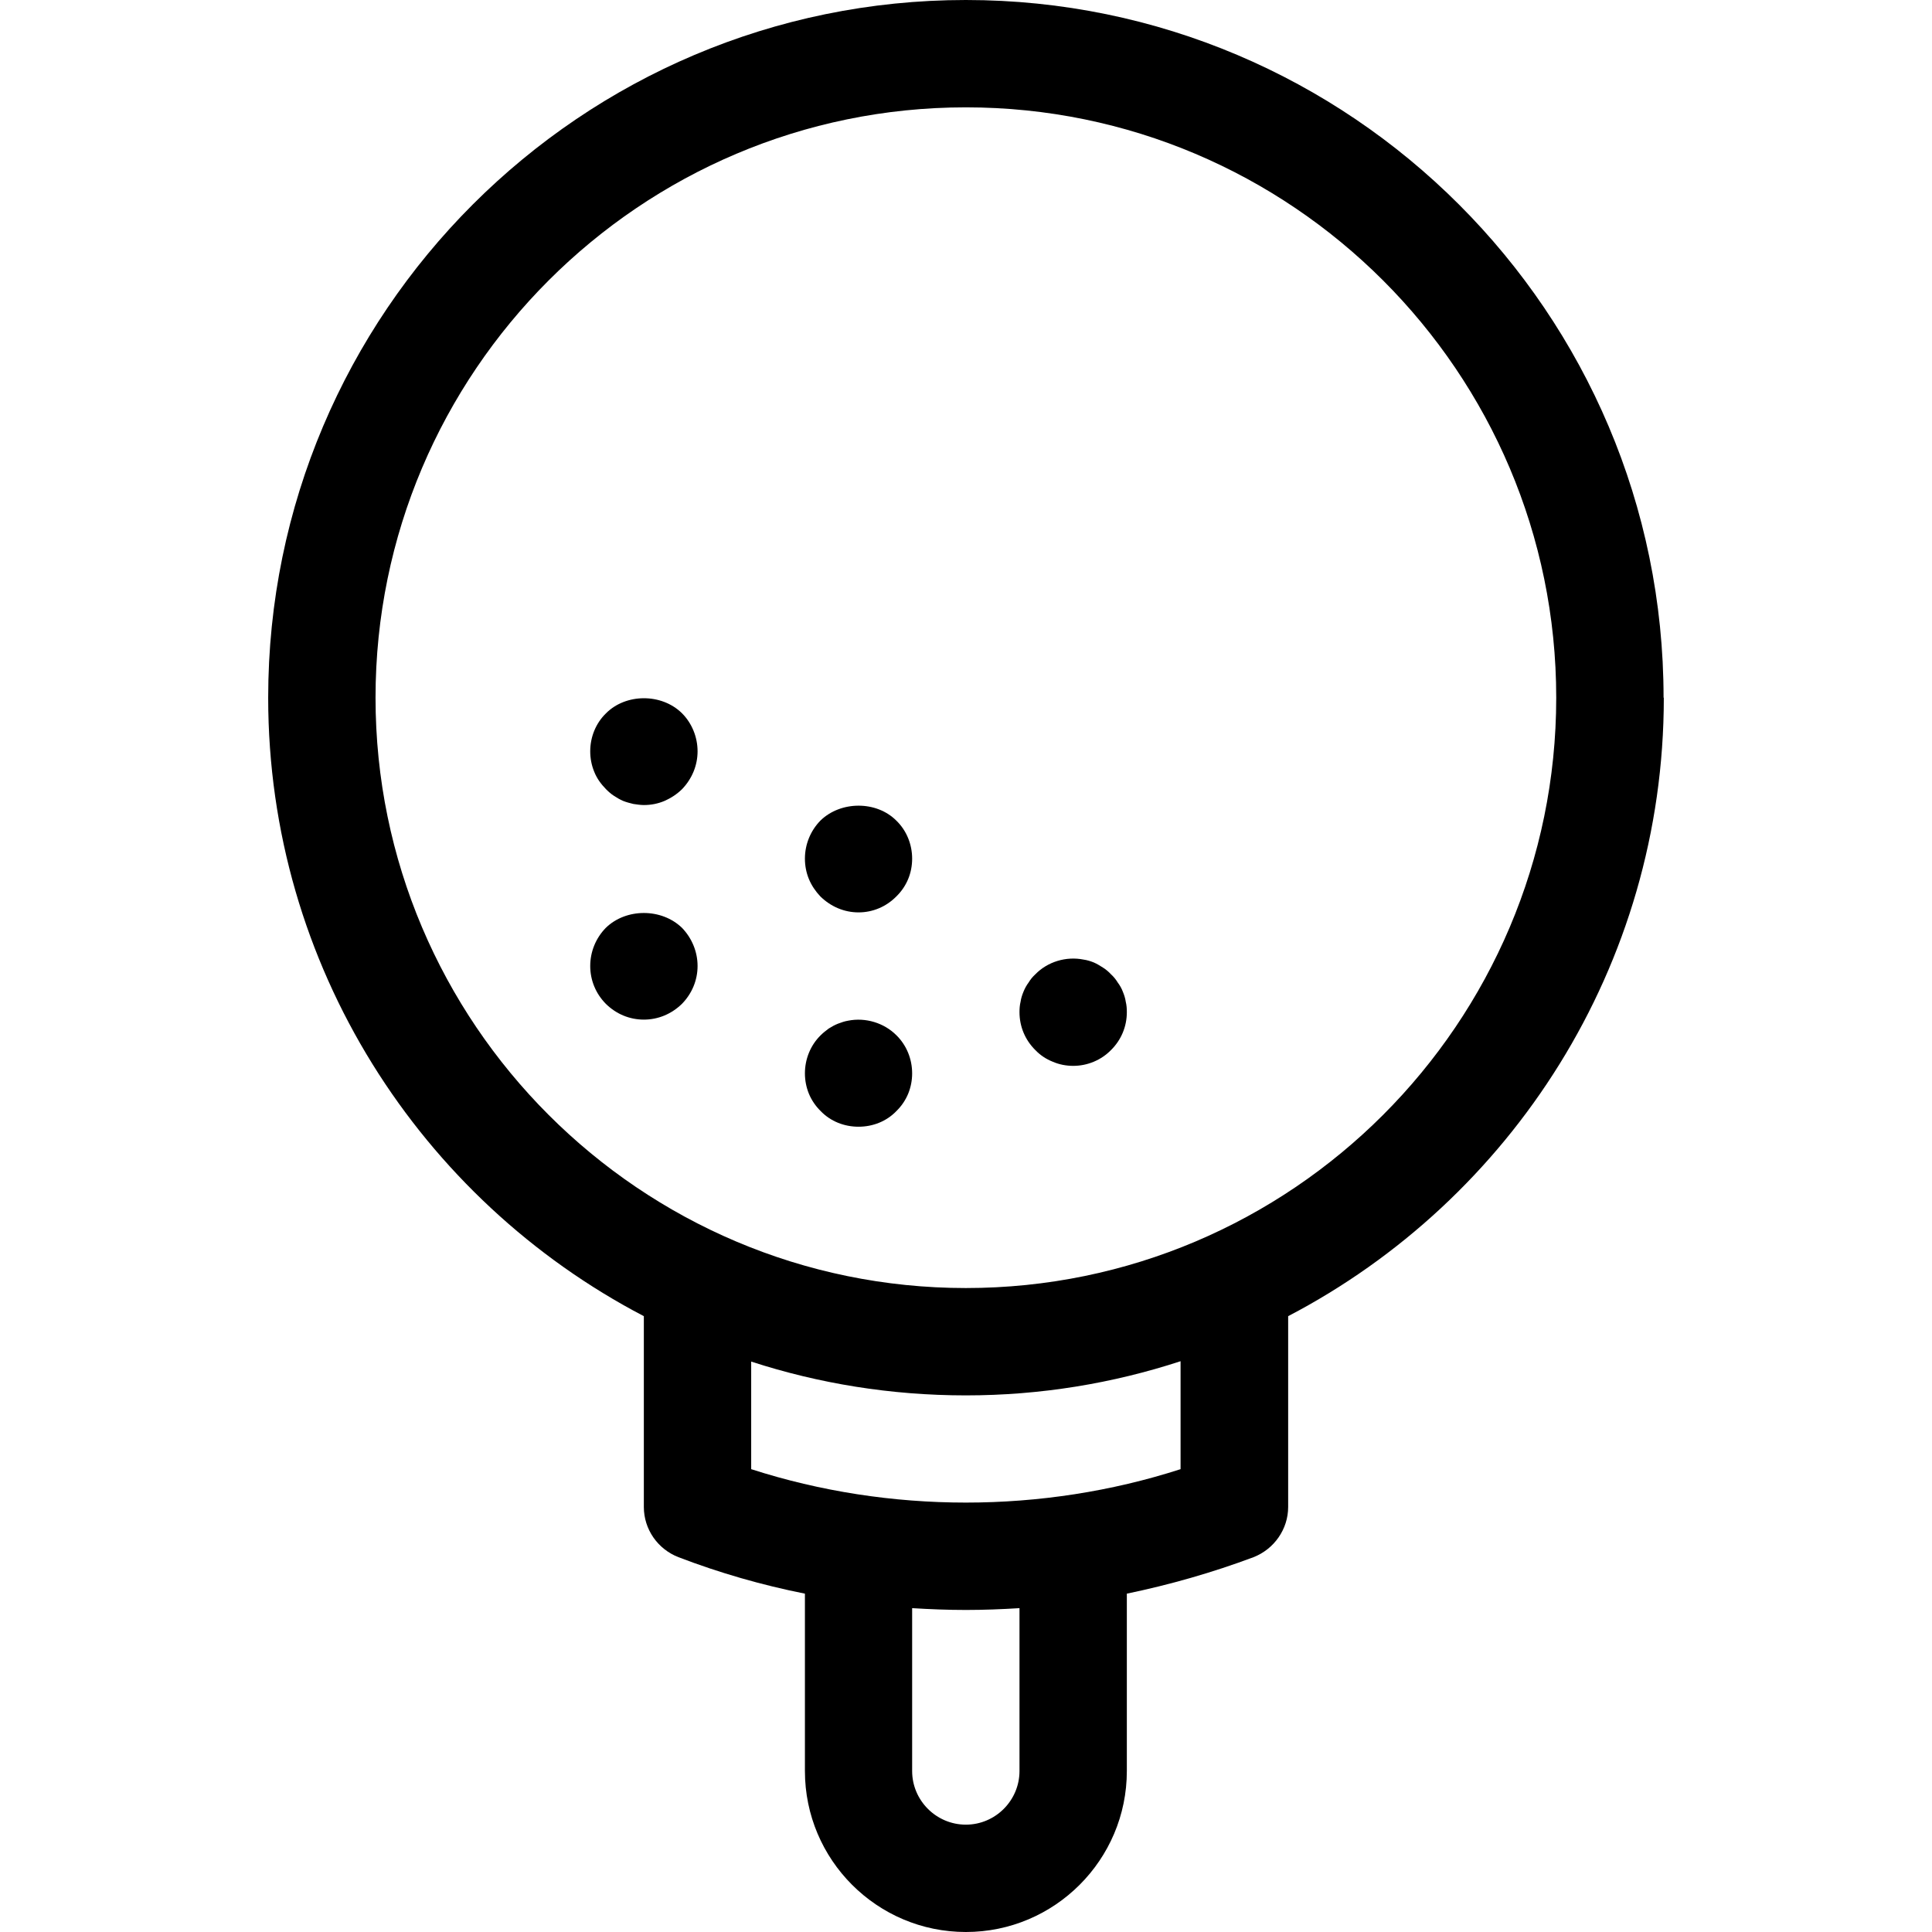 <svg width="16" height="16" viewBox="0 0 16 16" fill="none" xmlns="http://www.w3.org/2000/svg">
<path d="M13.777 5.778C13.777 2.591 11.185 0 7.999 0C4.812 0 2.221 2.591 2.221 5.778C2.221 8.002 3.486 9.936 5.332 10.9V12.48C5.332 12.664 5.446 12.829 5.619 12.896C5.961 13.027 6.31 13.127 6.666 13.198V14.667C6.666 15.402 7.263 16 7.999 16C8.734 16 9.332 15.402 9.332 14.667V13.198C9.688 13.124 10.039 13.024 10.381 12.896C10.552 12.829 10.668 12.664 10.668 12.48V10.9C12.514 9.936 13.779 8.002 13.779 5.778H13.777ZM8.443 14.667C8.443 14.911 8.243 15.111 7.999 15.111C7.754 15.111 7.554 14.911 7.554 14.667V13.318C7.701 13.327 7.85 13.333 7.999 13.333C8.148 13.333 8.297 13.327 8.443 13.318V14.667ZM9.777 12.167C8.632 12.536 7.366 12.536 6.221 12.167V11.276C6.781 11.458 7.379 11.556 7.999 11.556C8.619 11.556 9.217 11.456 9.777 11.273V12.164V12.167ZM7.999 10.667C5.303 10.667 3.11 8.473 3.11 5.778C3.11 3.082 5.303 0.889 7.999 0.889C10.694 0.889 12.888 3.082 12.888 5.778C12.888 8.473 10.694 10.667 7.999 10.667Z" fill="black"/>
<path d="M6.794 6.796C6.712 6.88 6.666 6.993 6.666 7.111C6.666 7.169 6.677 7.227 6.699 7.28C6.721 7.333 6.754 7.382 6.794 7.424C6.881 7.509 6.992 7.556 7.11 7.556C7.228 7.556 7.339 7.509 7.423 7.424C7.466 7.382 7.499 7.333 7.521 7.28C7.543 7.227 7.554 7.169 7.554 7.111C7.554 6.993 7.508 6.878 7.423 6.796C7.259 6.631 6.963 6.631 6.794 6.796Z" fill="black"/>
<path d="M7.023 8.453C6.994 8.458 6.968 8.467 6.939 8.478C6.912 8.489 6.888 8.502 6.863 8.518C6.839 8.536 6.817 8.553 6.797 8.573C6.712 8.656 6.666 8.771 6.666 8.889C6.666 8.947 6.677 9.004 6.699 9.058C6.721 9.111 6.754 9.16 6.797 9.202C6.879 9.287 6.992 9.331 7.11 9.331C7.228 9.331 7.341 9.287 7.423 9.202C7.466 9.16 7.499 9.111 7.521 9.058C7.543 9.004 7.554 8.947 7.554 8.889C7.554 8.771 7.508 8.656 7.423 8.573C7.321 8.471 7.168 8.424 7.023 8.453Z" fill="black"/>
<path d="M9.299 8.213C9.288 8.184 9.274 8.16 9.256 8.136C9.241 8.111 9.223 8.089 9.201 8.069C9.181 8.047 9.159 8.029 9.134 8.013C9.11 7.998 9.085 7.982 9.059 7.971C9.032 7.96 9.003 7.951 8.974 7.947C8.83 7.918 8.676 7.964 8.574 8.069C8.552 8.089 8.534 8.111 8.519 8.136C8.501 8.16 8.488 8.184 8.476 8.213C8.465 8.24 8.456 8.267 8.452 8.296C8.445 8.324 8.443 8.353 8.443 8.382C8.443 8.502 8.49 8.613 8.574 8.696C8.614 8.738 8.663 8.771 8.719 8.793C8.772 8.816 8.83 8.827 8.888 8.827C9.005 8.827 9.119 8.78 9.201 8.696C9.285 8.613 9.332 8.502 9.332 8.382C9.332 8.353 9.33 8.324 9.323 8.296C9.319 8.267 9.31 8.24 9.299 8.213Z" fill="black"/>
<path d="M5.019 5.907C4.934 5.989 4.888 6.104 4.888 6.222C4.888 6.28 4.899 6.338 4.921 6.391C4.943 6.447 4.977 6.493 5.019 6.536C5.039 6.556 5.061 6.576 5.085 6.591C5.11 6.607 5.134 6.622 5.161 6.633C5.188 6.644 5.217 6.651 5.245 6.658C5.274 6.662 5.303 6.667 5.332 6.667C5.392 6.667 5.448 6.656 5.503 6.633C5.557 6.609 5.605 6.578 5.648 6.536C5.73 6.451 5.777 6.34 5.777 6.222C5.777 6.104 5.73 5.989 5.648 5.907C5.479 5.74 5.183 5.742 5.019 5.907Z" fill="black"/>
<path d="M5.017 7.684C4.934 7.769 4.888 7.882 4.888 8C4.888 8.118 4.934 8.229 5.017 8.313C5.103 8.398 5.214 8.444 5.332 8.444C5.45 8.444 5.561 8.398 5.648 8.313C5.73 8.229 5.777 8.118 5.777 8C5.777 7.882 5.73 7.769 5.648 7.684C5.479 7.52 5.185 7.52 5.017 7.684Z" fill="black"/>
</svg>
